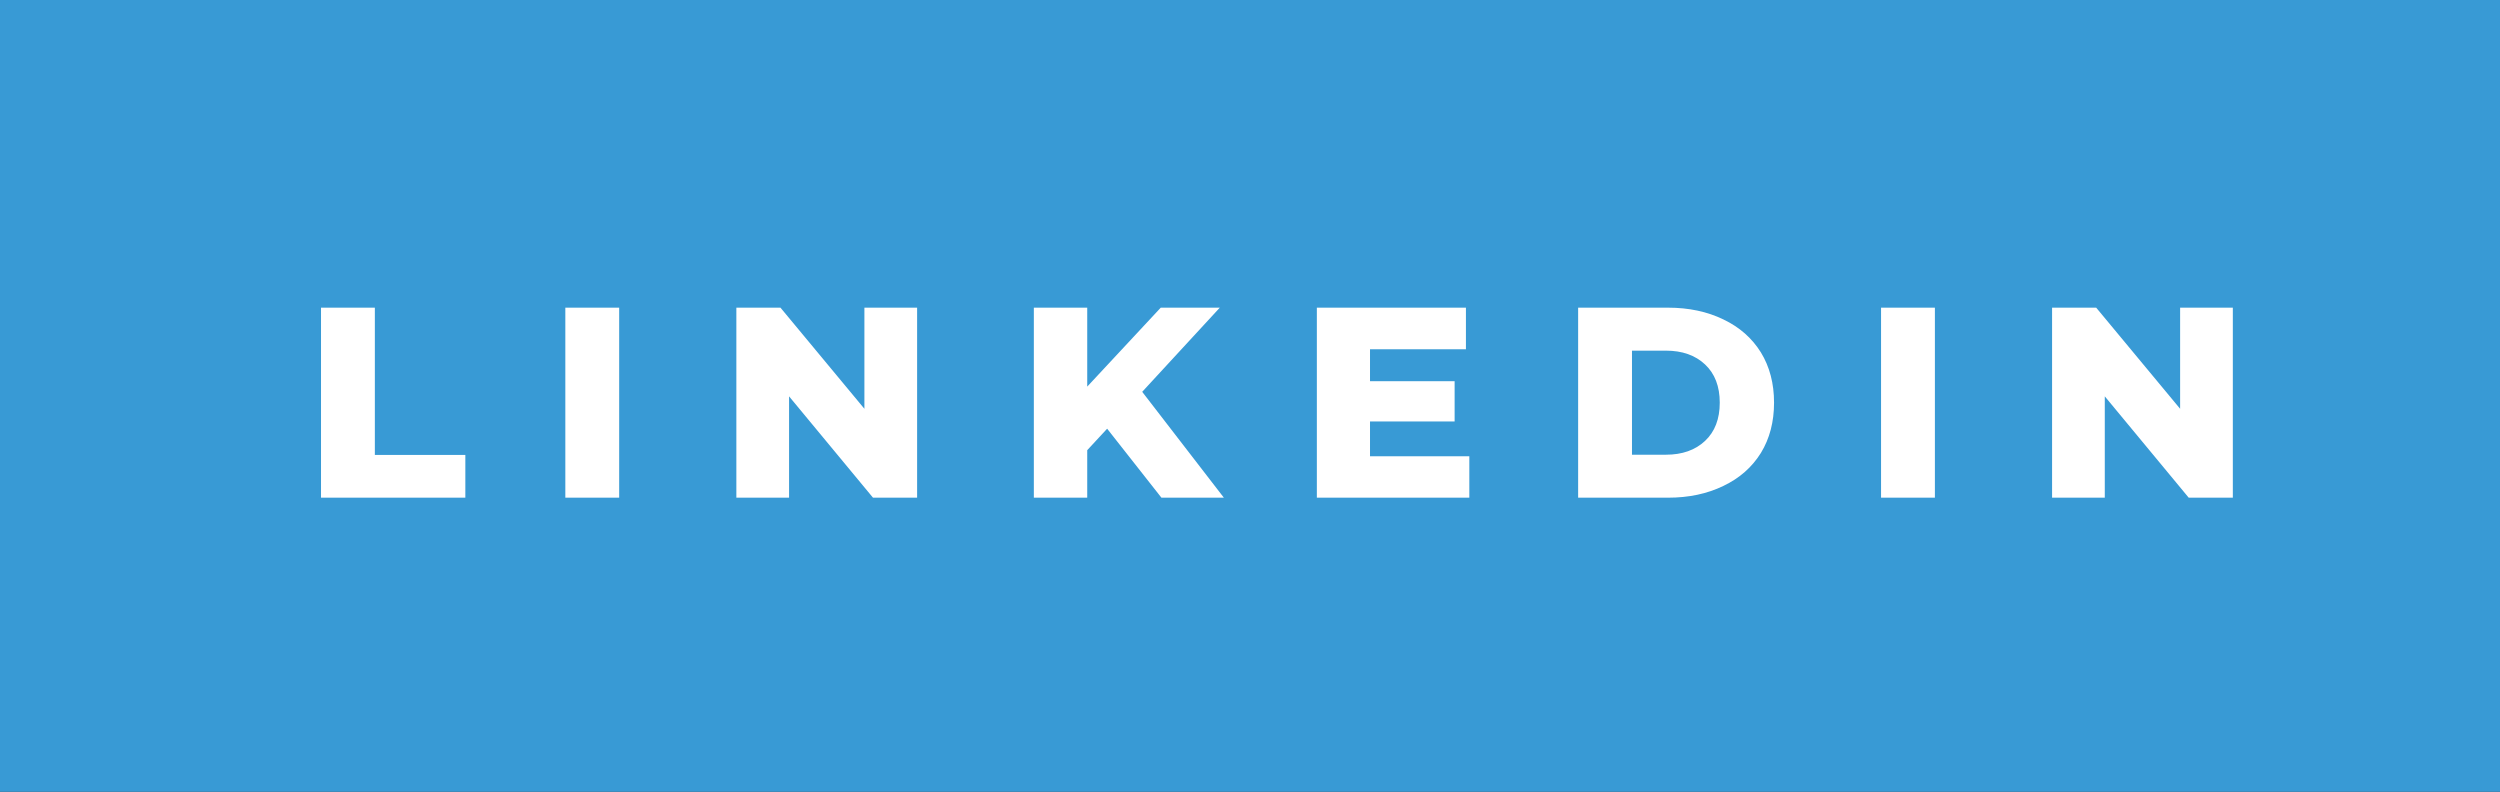 <svg xmlns="http://www.w3.org/2000/svg" width="110.51" height="35" viewBox="0 0 110.51 35"><rect x="0" y="0" width="110.51" height="35" fill="#333333" stroke="none"/><rect class="svg__rect" x="0" y="0" width="0" height="35" fill="#31C4F3"/><rect class="svg__rect" x="0" y="0" width="110.51" height="35" fill="#389AD5"/><path class="svg__text" d="" fill="#FFFFFF"/><path class="svg__text" d="M20.57 22L14.19 22L14.19 13.60L16.57 13.60L16.57 20.11L20.57 20.11L20.57 22ZM27.37 22L24.99 22L24.99 13.60L27.37 13.60L27.37 22ZM34.88 22L32.55 22L32.55 13.60L34.50 13.60L38.21 18.07L38.21 13.60L40.54 13.60L40.54 22L38.59 22L34.88 17.52L34.88 22ZM48.06 22L45.70 22L45.70 13.60L48.06 13.60L48.06 17.09L51.31 13.60L53.92 13.60L50.49 17.32L54.10 22L51.34 22L48.94 18.95L48.06 19.90L48.06 22ZM64.95 22L58.21 22L58.21 13.60L64.80 13.60L64.80 15.44L60.56 15.44L60.56 16.85L64.30 16.85L64.30 18.63L60.56 18.63L60.56 20.17L64.95 20.17L64.95 22ZM73.73 22L69.76 22L69.76 13.60L73.73 13.60Q75.11 13.60 76.18 14.12Q77.25 14.63 77.84 15.58Q78.42 16.53 78.42 17.80L78.42 17.80Q78.42 19.07 77.84 20.02Q77.25 20.97 76.18 21.48Q75.11 22 73.73 22L73.73 22ZM72.14 15.50L72.14 20.10L73.64 20.10Q74.72 20.10 75.37 19.49Q76.02 18.88 76.02 17.80L76.02 17.80Q76.02 16.72 75.37 16.11Q74.72 15.50 73.64 15.50L73.64 15.50L72.14 15.50ZM85.53 22L83.15 22L83.15 13.60L85.53 13.60L85.53 22ZM93.04 22L90.71 22L90.71 13.60L92.66 13.60L96.37 18.07L96.37 13.60L98.70 13.60L98.70 22L96.75 22L93.04 17.52L93.04 22Z" fill="#FFFFFF" x="39"/></svg>